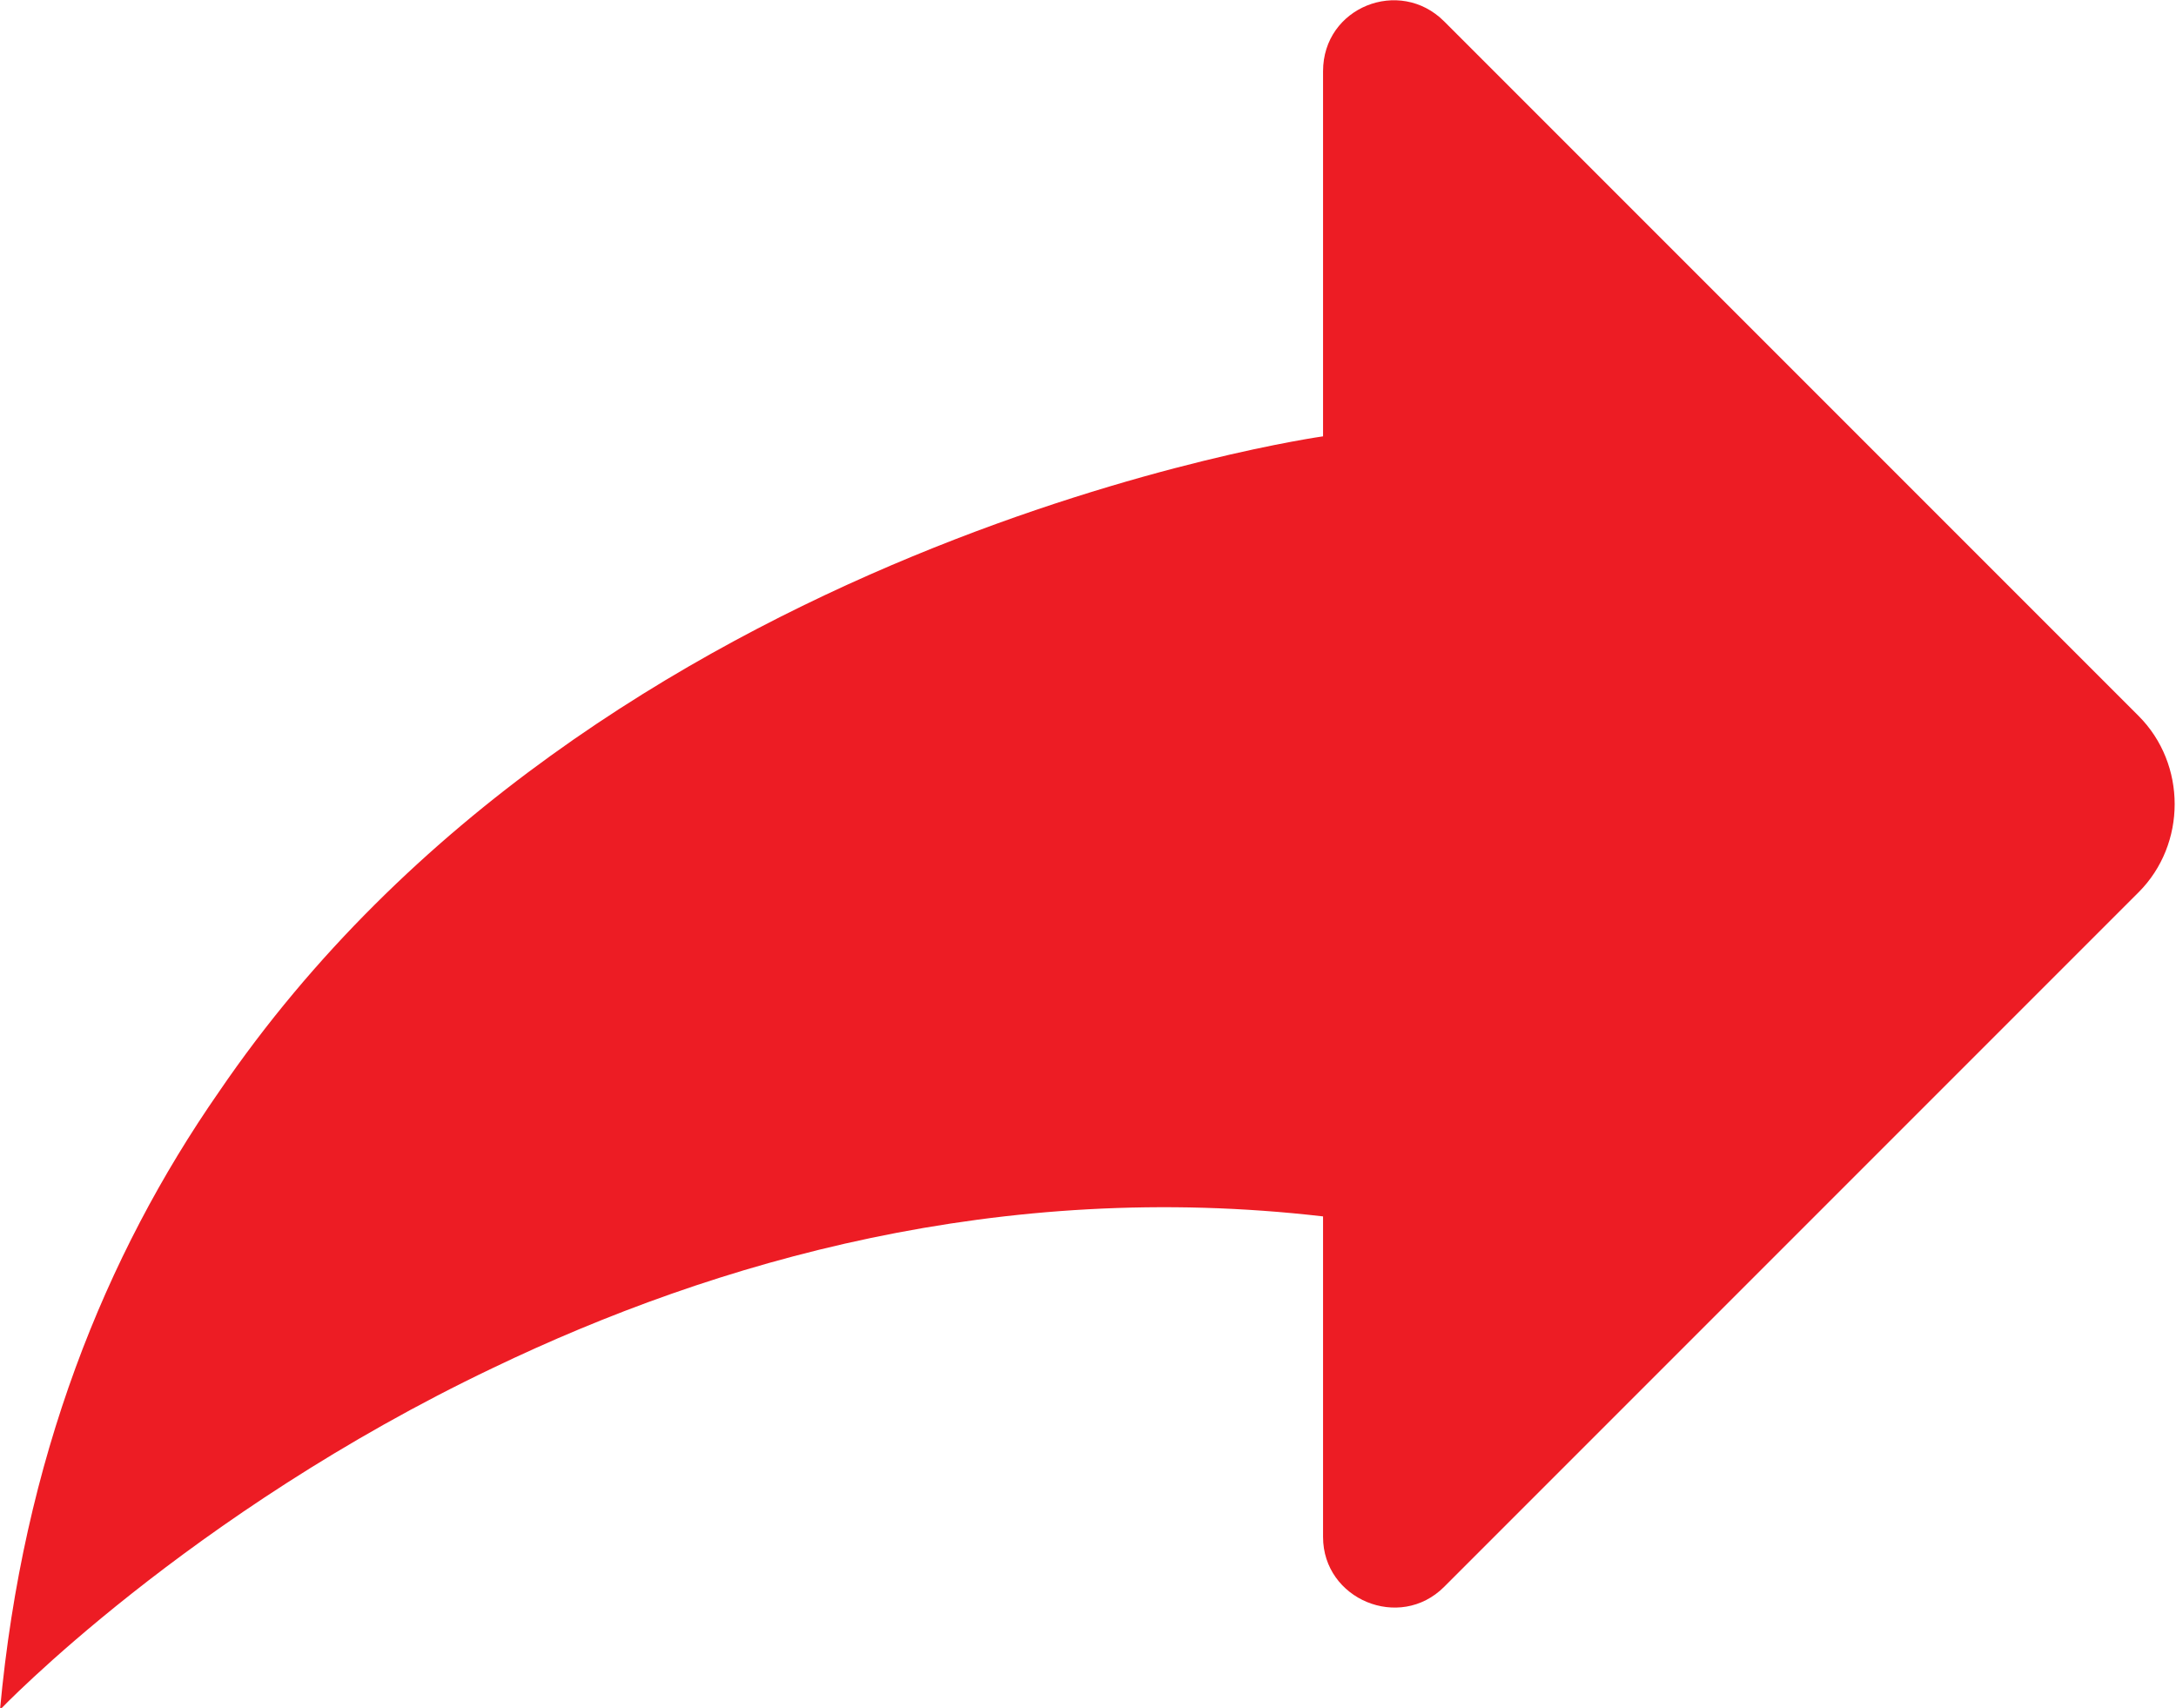 <?xml version="1.0" encoding="UTF-8"?>
<svg id="Layer_2" data-name="Layer 2" xmlns="http://www.w3.org/2000/svg" viewBox="0 0 12.22 9.59">
  <defs>
    <style>
      .cls-1 {
        fill: #ed1c24;
      }
    </style>
  </defs>
  <g id="Layer_1-2" data-name="Layer 1">
    <path class="cls-1" d="M12.01,5.01l-3.9,3.9c-.25,.25-.68,.07-.68-.28v-1.8c-1.81-.21-3.41,.25-4.66,.85-1.72,.82-2.77,1.92-2.77,1.92,.13-1.41,.59-2.55,1.23-3.47C3.35,3.02,7.43,2.45,7.43,2.45V.4c0-.36,.43-.53,.68-.28l3.9,3.9c.27,.27,.27,.72,0,.99Z"/>
  </g>
</svg>